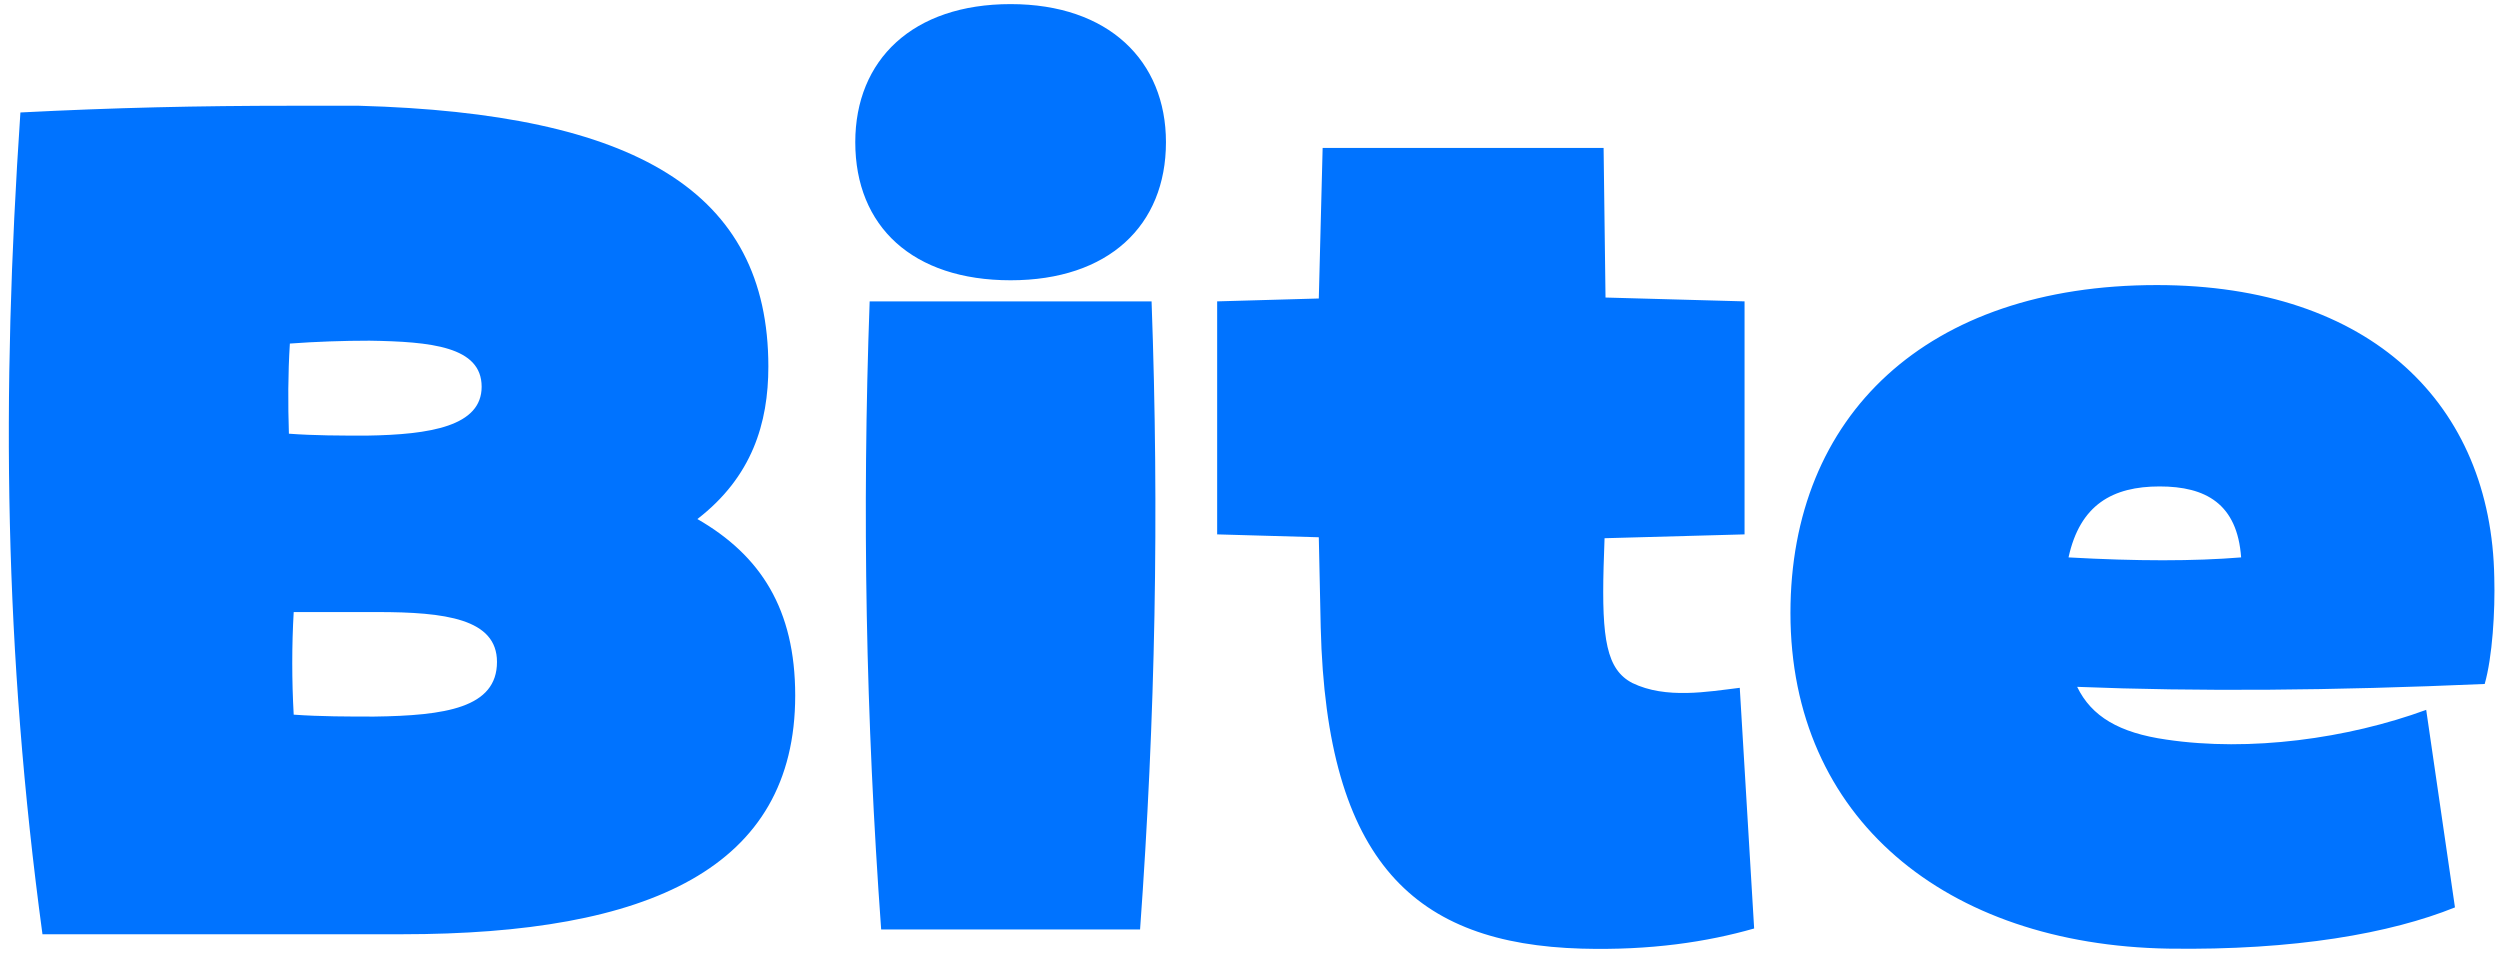 <svg width="73" height="28" viewBox="0 0 73 28" fill="none" xmlns="http://www.w3.org/2000/svg">
<path d="M11.74 27.28H8.52H1.24C0.12 18.992 0.036 11.572 0.596 3.284C3.34 3.144 5.776 3.088 8.52 3.088H10.48C18.544 3.312 22.436 5.58 22.436 10.704C22.436 12.356 21.96 13.924 20.364 15.156C22.212 16.22 23.22 17.788 23.22 20.308C23.22 25.348 18.964 27.28 11.74 27.28ZM8.436 12.664C9.192 12.72 9.948 12.72 10.704 12.72C12.58 12.692 14.064 12.44 14.064 11.292C14.064 10.116 12.58 9.976 10.788 9.948C10.032 9.948 9.22 9.976 8.464 10.032C8.408 10.928 8.408 11.796 8.436 12.664ZM8.576 17.872C8.52 18.852 8.52 19.86 8.576 20.868C9.36 20.924 10.172 20.924 10.928 20.924C13 20.896 14.512 20.672 14.512 19.328C14.512 18.068 13 17.872 11.012 17.872H9.108H8.576ZM25.73 27.14C25.282 20.952 25.17 14.988 25.394 8.8H33.626C33.85 14.988 33.738 20.952 33.29 27.14H25.73ZM29.51 8.184C26.654 8.184 24.974 6.616 24.974 4.152C24.974 1.744 26.654 0.12 29.51 0.12C32.366 0.12 34.046 1.772 34.046 4.152C34.046 6.588 32.366 8.184 29.51 8.184ZM46.181 27.7C41.337 27.56 38.733 25.208 38.565 18.32L38.509 15.688L35.541 15.604V8.8L38.509 8.716L38.621 4.32H46.825L46.881 8.688L50.941 8.8V15.604L46.853 15.716L46.825 16.556C46.769 18.656 46.909 19.552 47.665 19.944C48.645 20.42 49.877 20.196 50.801 20.084L51.221 27.112C49.849 27.504 48.197 27.756 46.181 27.7ZM63.313 27.7C56.817 27.588 52.281 23.892 52.281 17.9C52.281 12.132 56.257 8.324 62.977 8.324C69.249 8.324 72.749 11.824 72.833 16.864C72.861 17.844 72.777 19.188 72.553 19.972C68.073 20.168 64.153 20.196 60.653 20.056C61.073 20.924 61.885 21.4 63.257 21.596C65.693 21.96 68.549 21.568 70.845 20.728L71.685 26.496C69.809 27.252 67.009 27.756 63.313 27.7ZM60.401 16.276C62.389 16.388 64.069 16.388 65.441 16.276C65.329 14.708 64.405 14.204 63.061 14.204C61.689 14.204 60.737 14.736 60.401 16.276Z" fill="#0073FF"/>
</svg>

